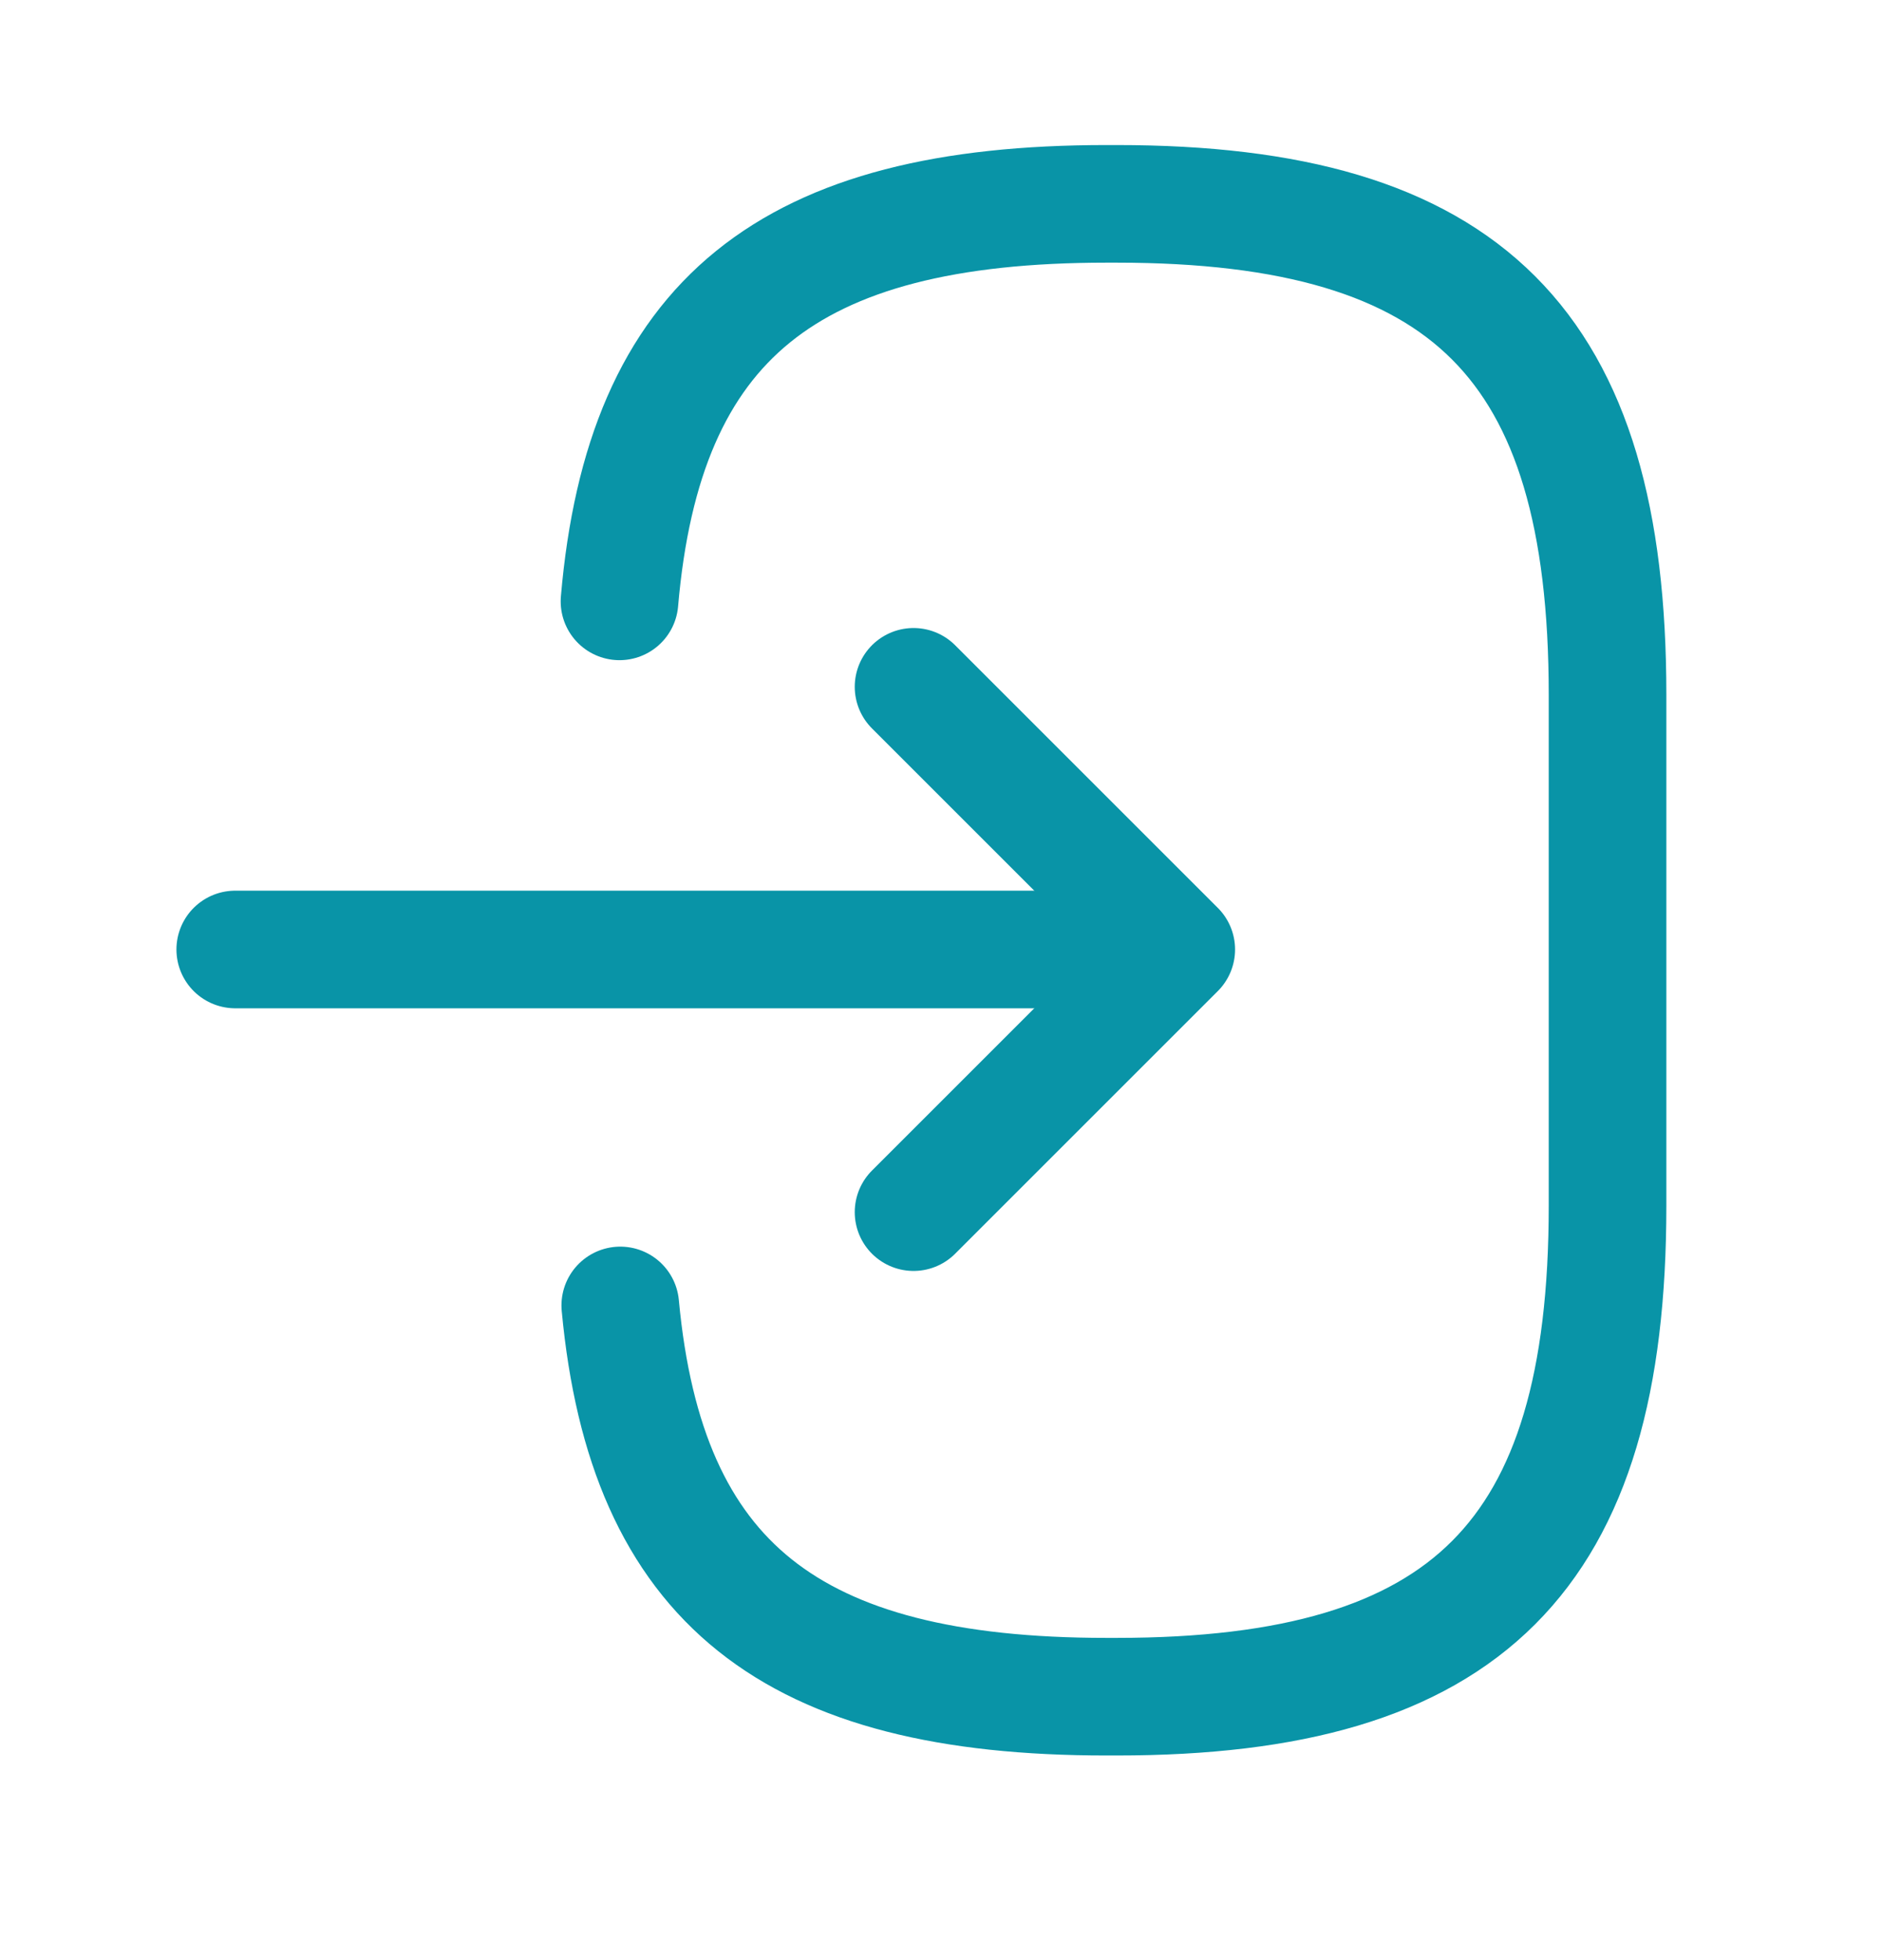 <svg width="24" height="25" viewBox="0 0 24 25" fill="none" xmlns="http://www.w3.org/2000/svg">
<path d="M7.9 7.67C8.21 4.07 10.06 2.6 14.11 2.6H14.24C18.71 2.6 20.5 4.39 20.5 8.86V15.38C20.5 19.85 18.71 21.64 14.24 21.64H14.11C10.09 21.64 8.24 20.19 7.91 16.65" stroke="#0994A7" stroke-width="1.5" stroke-linecap="round" stroke-linejoin="round"/>
<path d="M3 12.11L14 12.11" stroke="#0994A7" stroke-width="1.5" stroke-linecap="round" stroke-linejoin="round"/>
<path d="M11.65 8.76L15 12.11L11.65 15.46" stroke="#0994A7" stroke-width="1.5" stroke-linecap="round" stroke-linejoin="round"/>
</svg>
